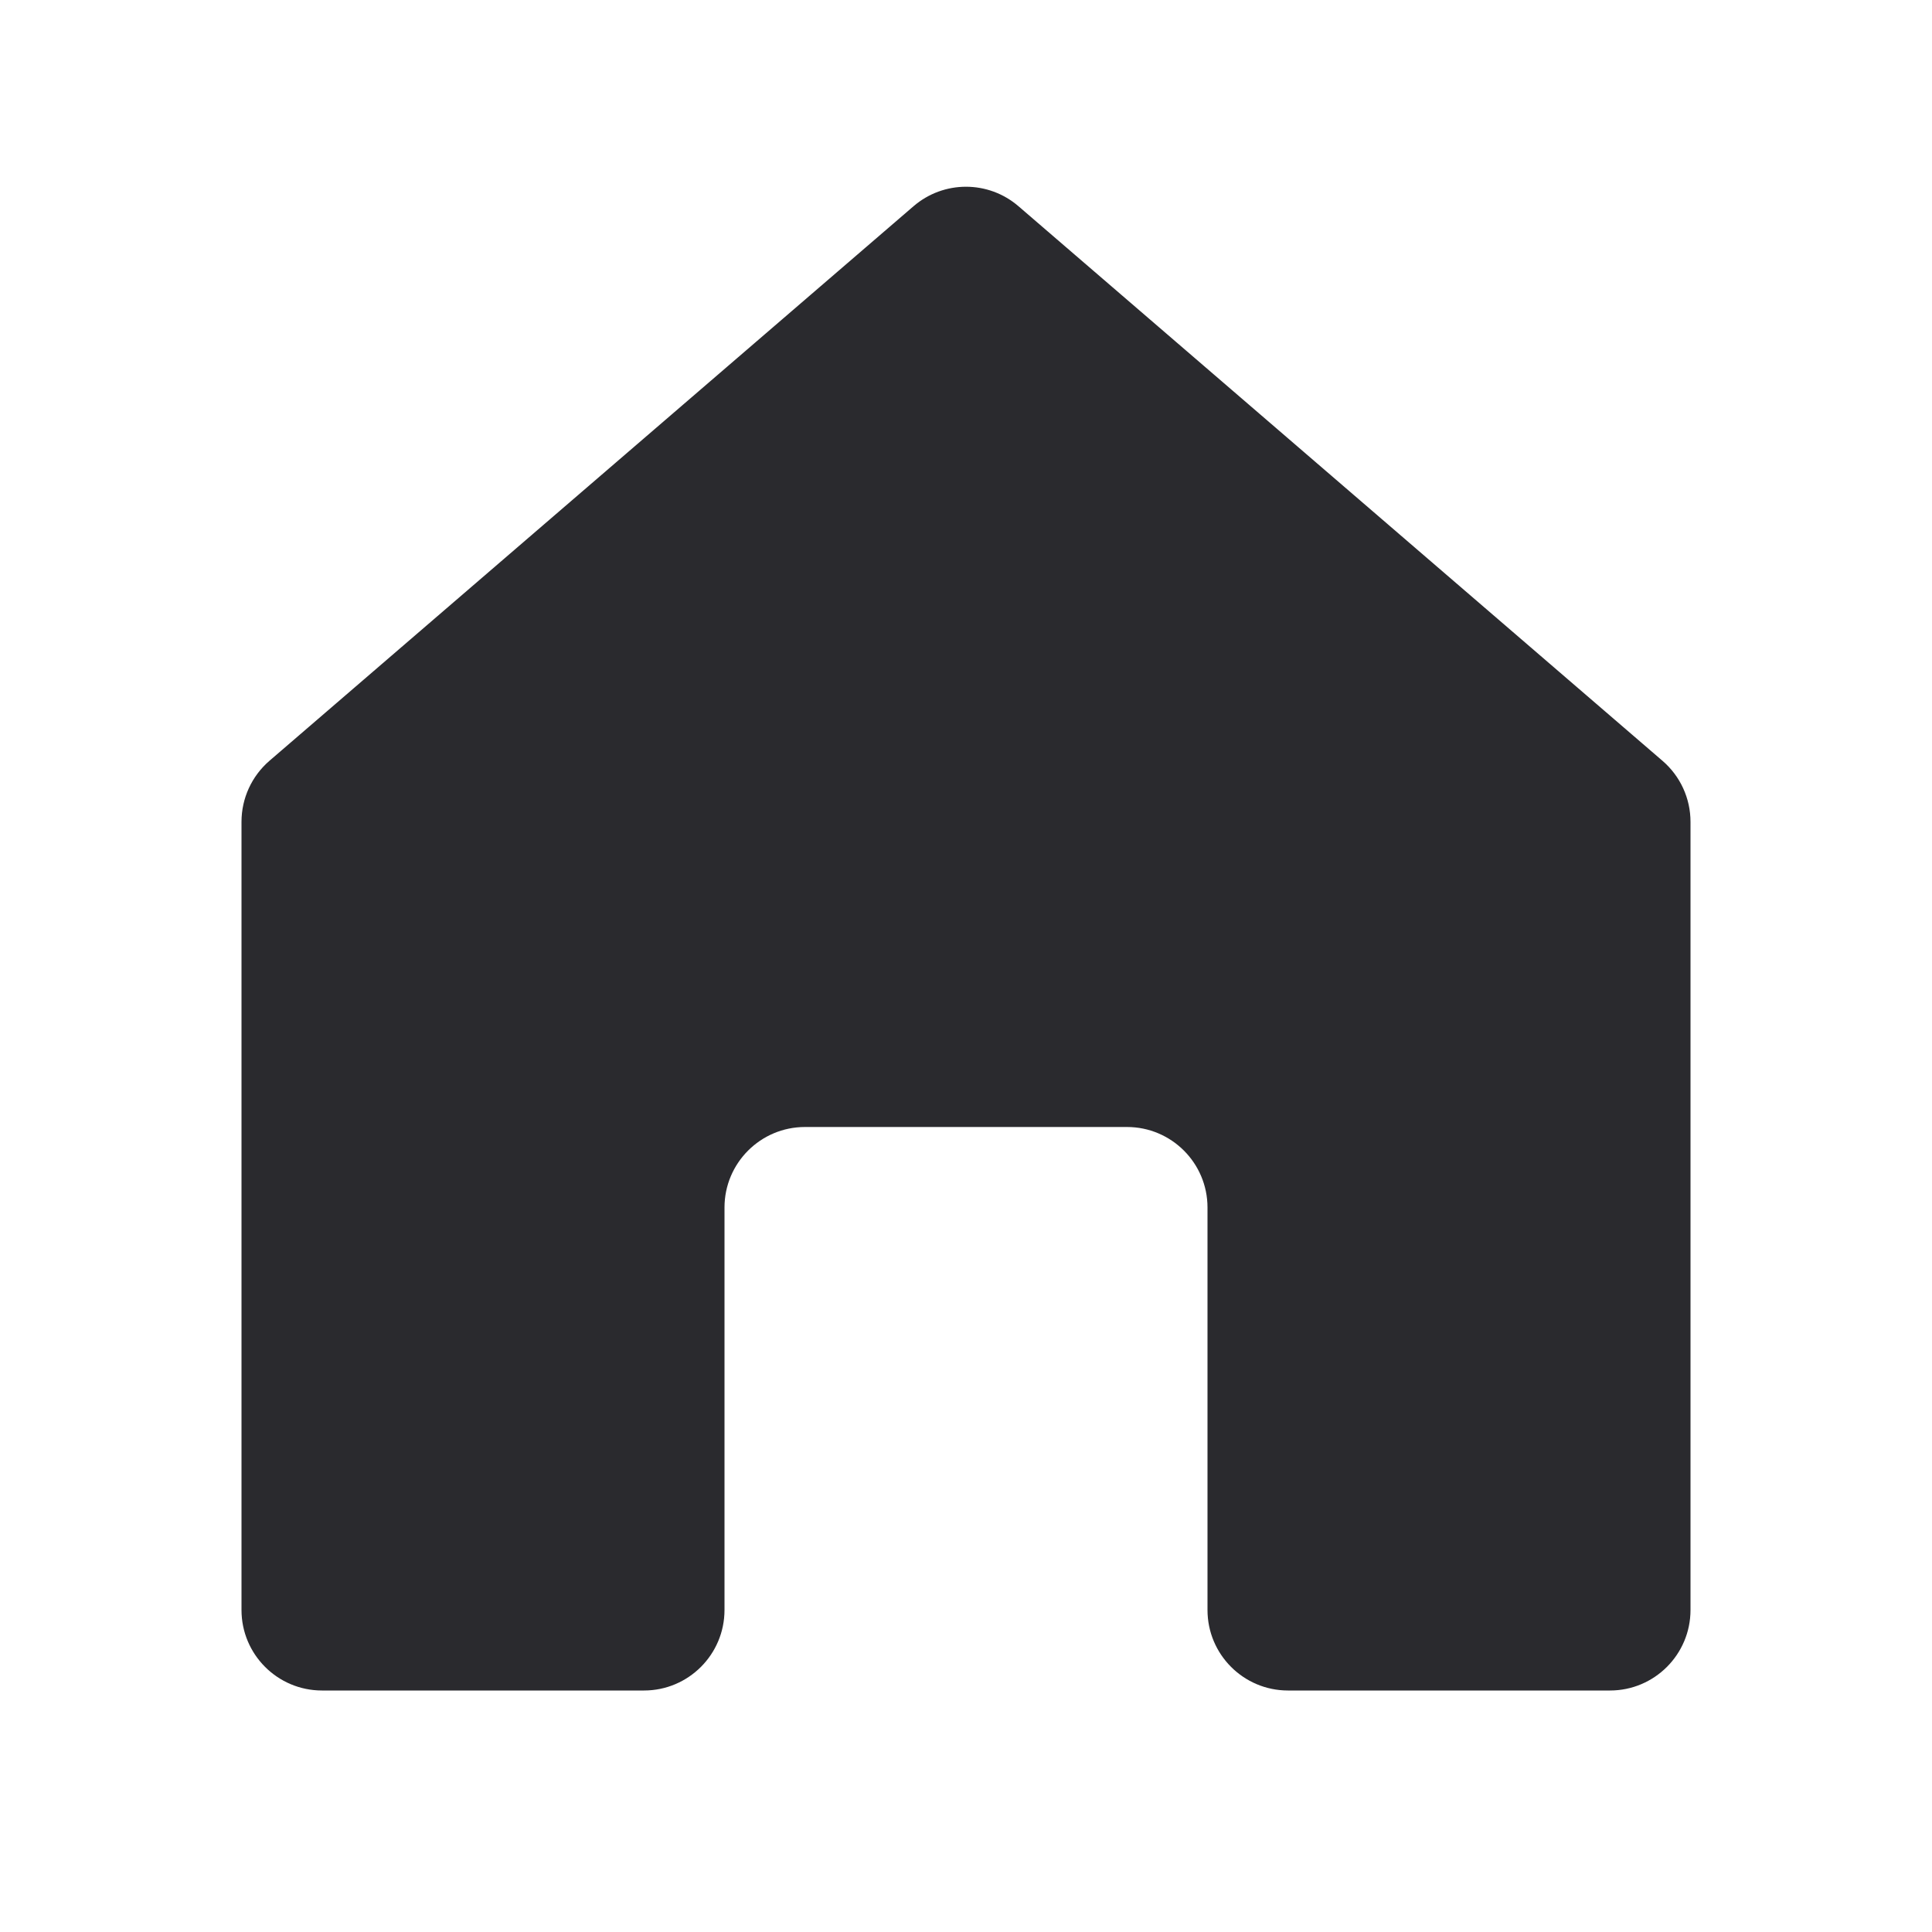 <svg width="24" height="24" viewBox="0 0 24 24" fill="none" xmlns="http://www.w3.org/2000/svg">
<path d="M20.652 9.451C20.873 9.641 21 9.917 21 10.209V20C21 20.552 20.552 21 20 21H16C15.448 21 15 20.552 15 20V15C15 14.448 14.552 14 14 14H10C9.448 14 9 14.448 9 15V20C9 20.552 8.552 21 8 21H4C3.448 21 3 20.552 3 20V10.209C3 9.917 3.127 9.641 3.347 9.451L11.348 2.562C11.723 2.239 12.277 2.239 12.652 2.562L20.652 9.451Z" fill="#2A2A2E"/>
</svg>
